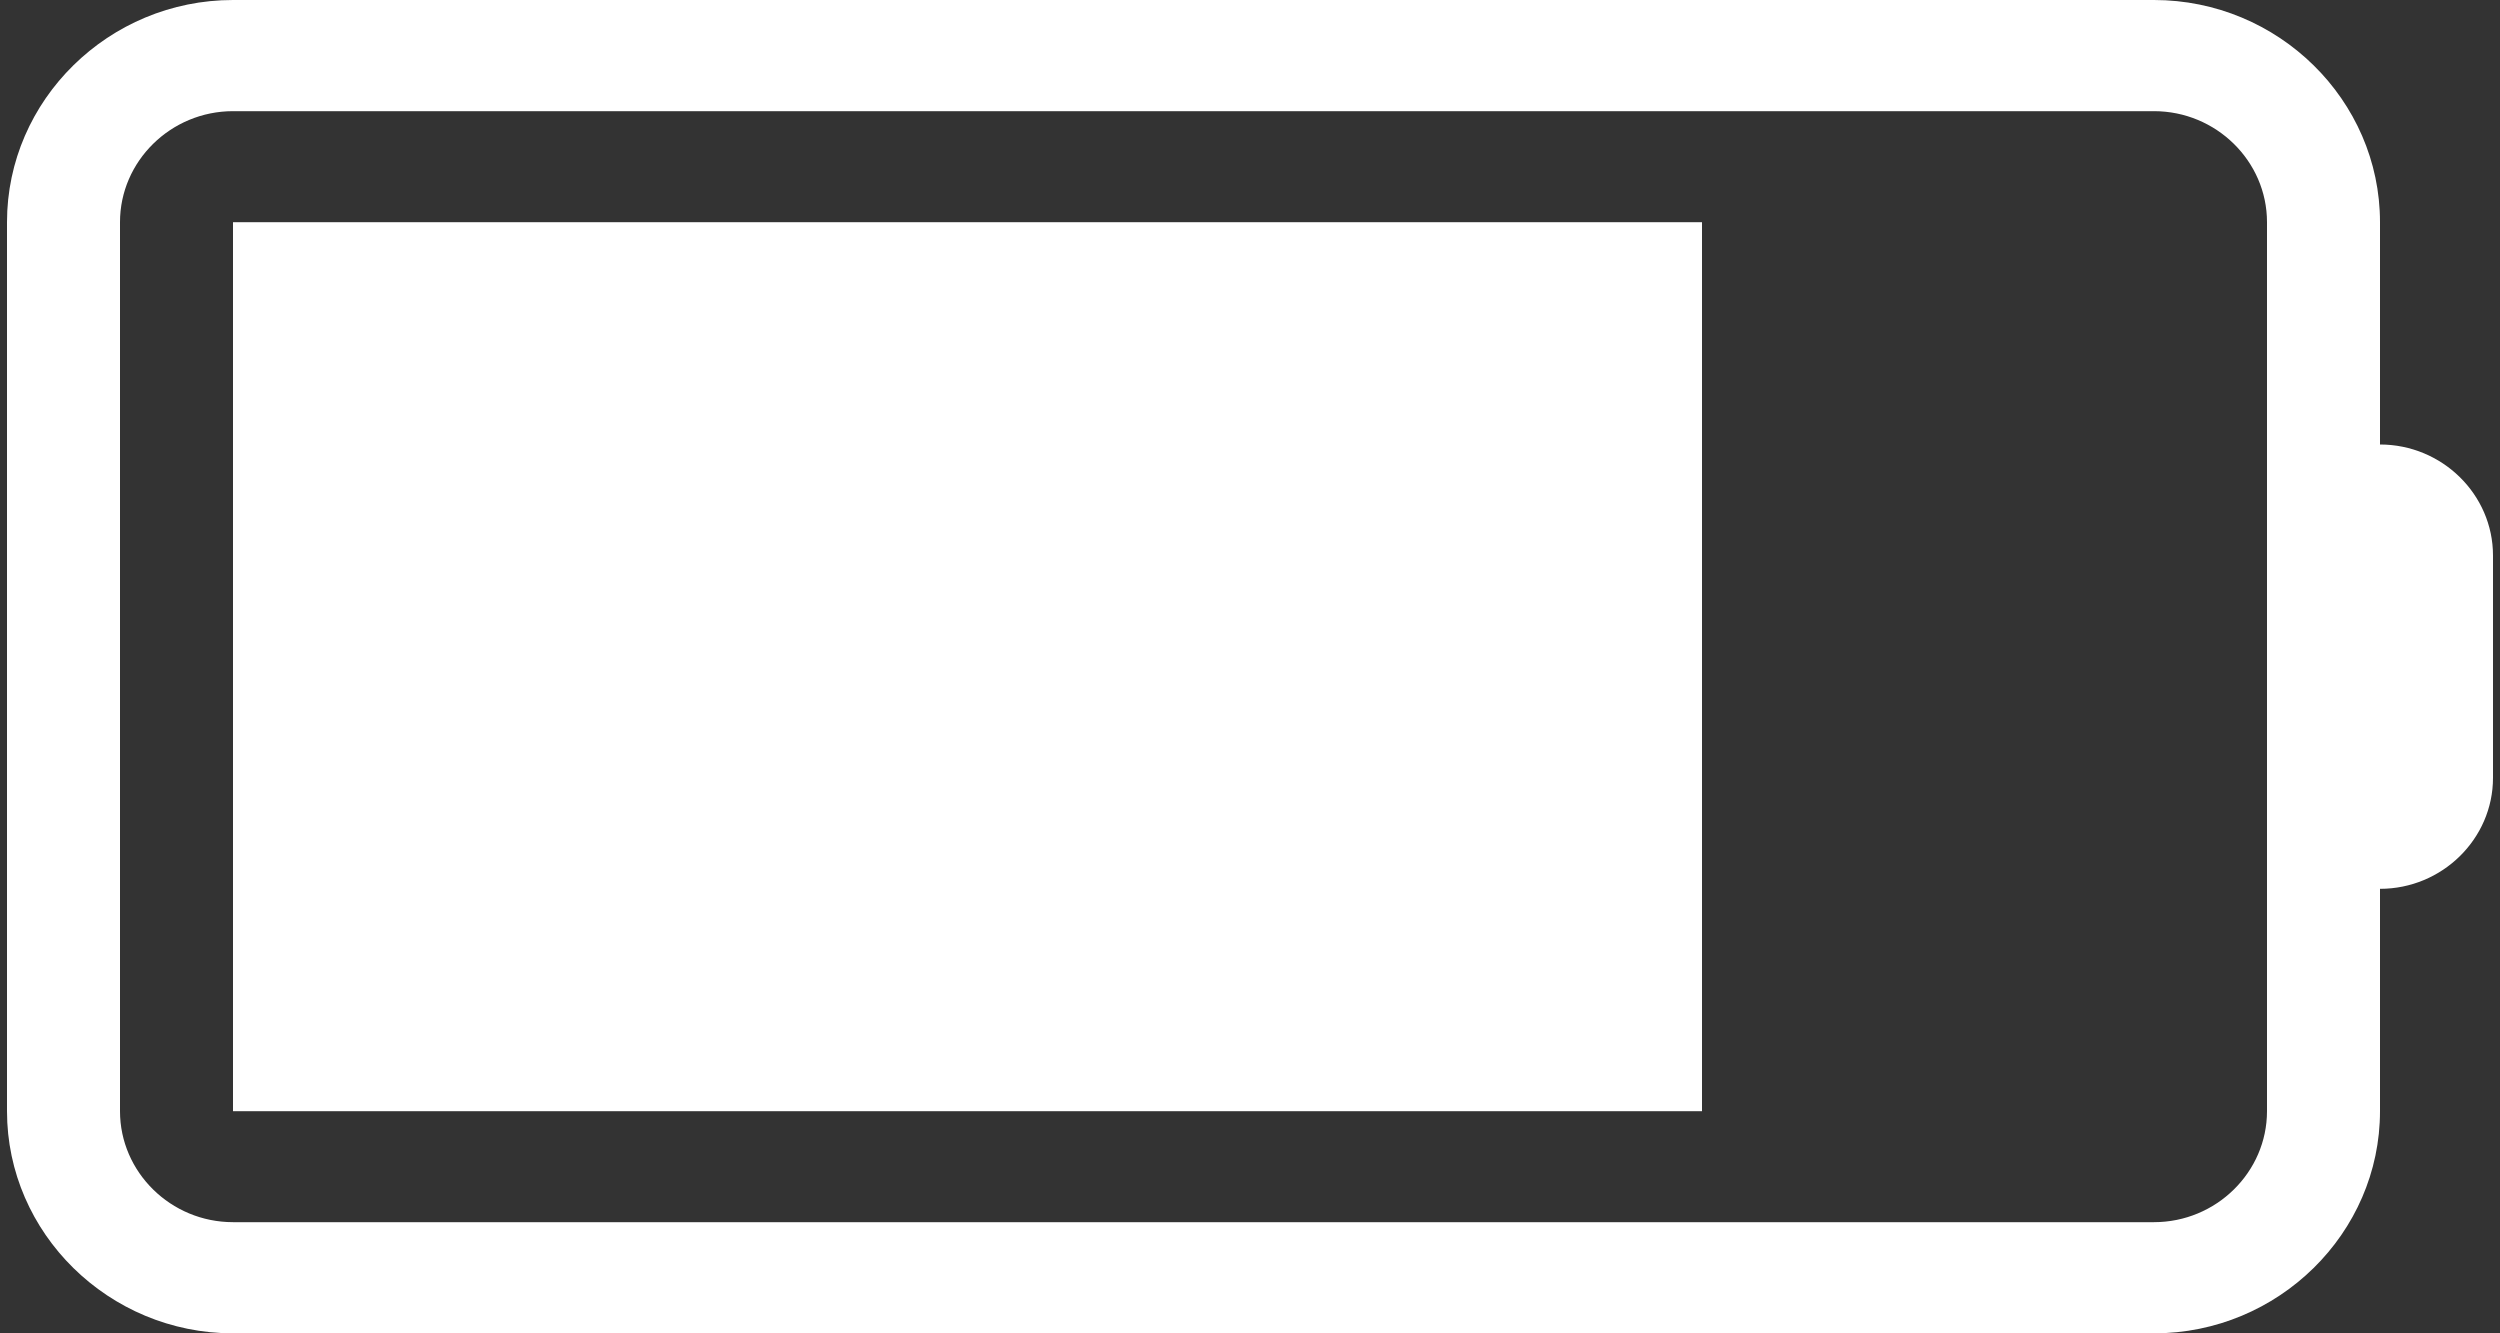 ﻿<?xml version="1.0" encoding="utf-8"?>
<svg version="1.1" xmlns:xlink="http://www.w3.org/1999/xlink" width="15px" height="8px" xmlns="http://www.w3.org/2000/svg">
  <rect width="100%" height="100%" fill="#333333" stroke="none"/>
  <g transform="matrix(1 0 0 1 -625 -67 )">
    <path d="M 14.958 3.333  C 14.958 2.967  14.653 2.667  14.28 2.667  L 14.28 1.333  C 14.28 0.6  13.669 0  12.924 0  L 1.398 0  C 0.653 0  0.042 0.6  0.042 1.333  L 0.042 6.667  C 0.042 7.4  0.653 8  1.398 8  L 12.924 8  C 13.669 8  14.28 7.4  14.28 6.667  L 14.28 5.333  C 14.653 5.333  14.958 5.033  14.958 4.667  L 14.958 3.333  Z M 13.602 1.333  L 13.602 3.333  L 13.602 4.667  L 13.602 6.667  C 13.602 7.033  13.297 7.333  12.924 7.333  L 1.398 7.333  C 1.025 7.333  0.72 7.033  0.72 6.667  L 0.72 1.333  C 0.72 0.967  1.025 0.667  1.398 0.667  L 12.924 0.667  C 13.297 0.667  13.602 0.967  13.602 1.333  Z M 1.398 1.333  L 1.398 6.667  L 10.212 6.667  L 10.212 1.333  L 1.398 1.333  Z " fill-rule="nonzero" fill="#ffffff" stroke="none" transform="matrix(1 0 0 1 625 67 )" />
  </g>
</svg>